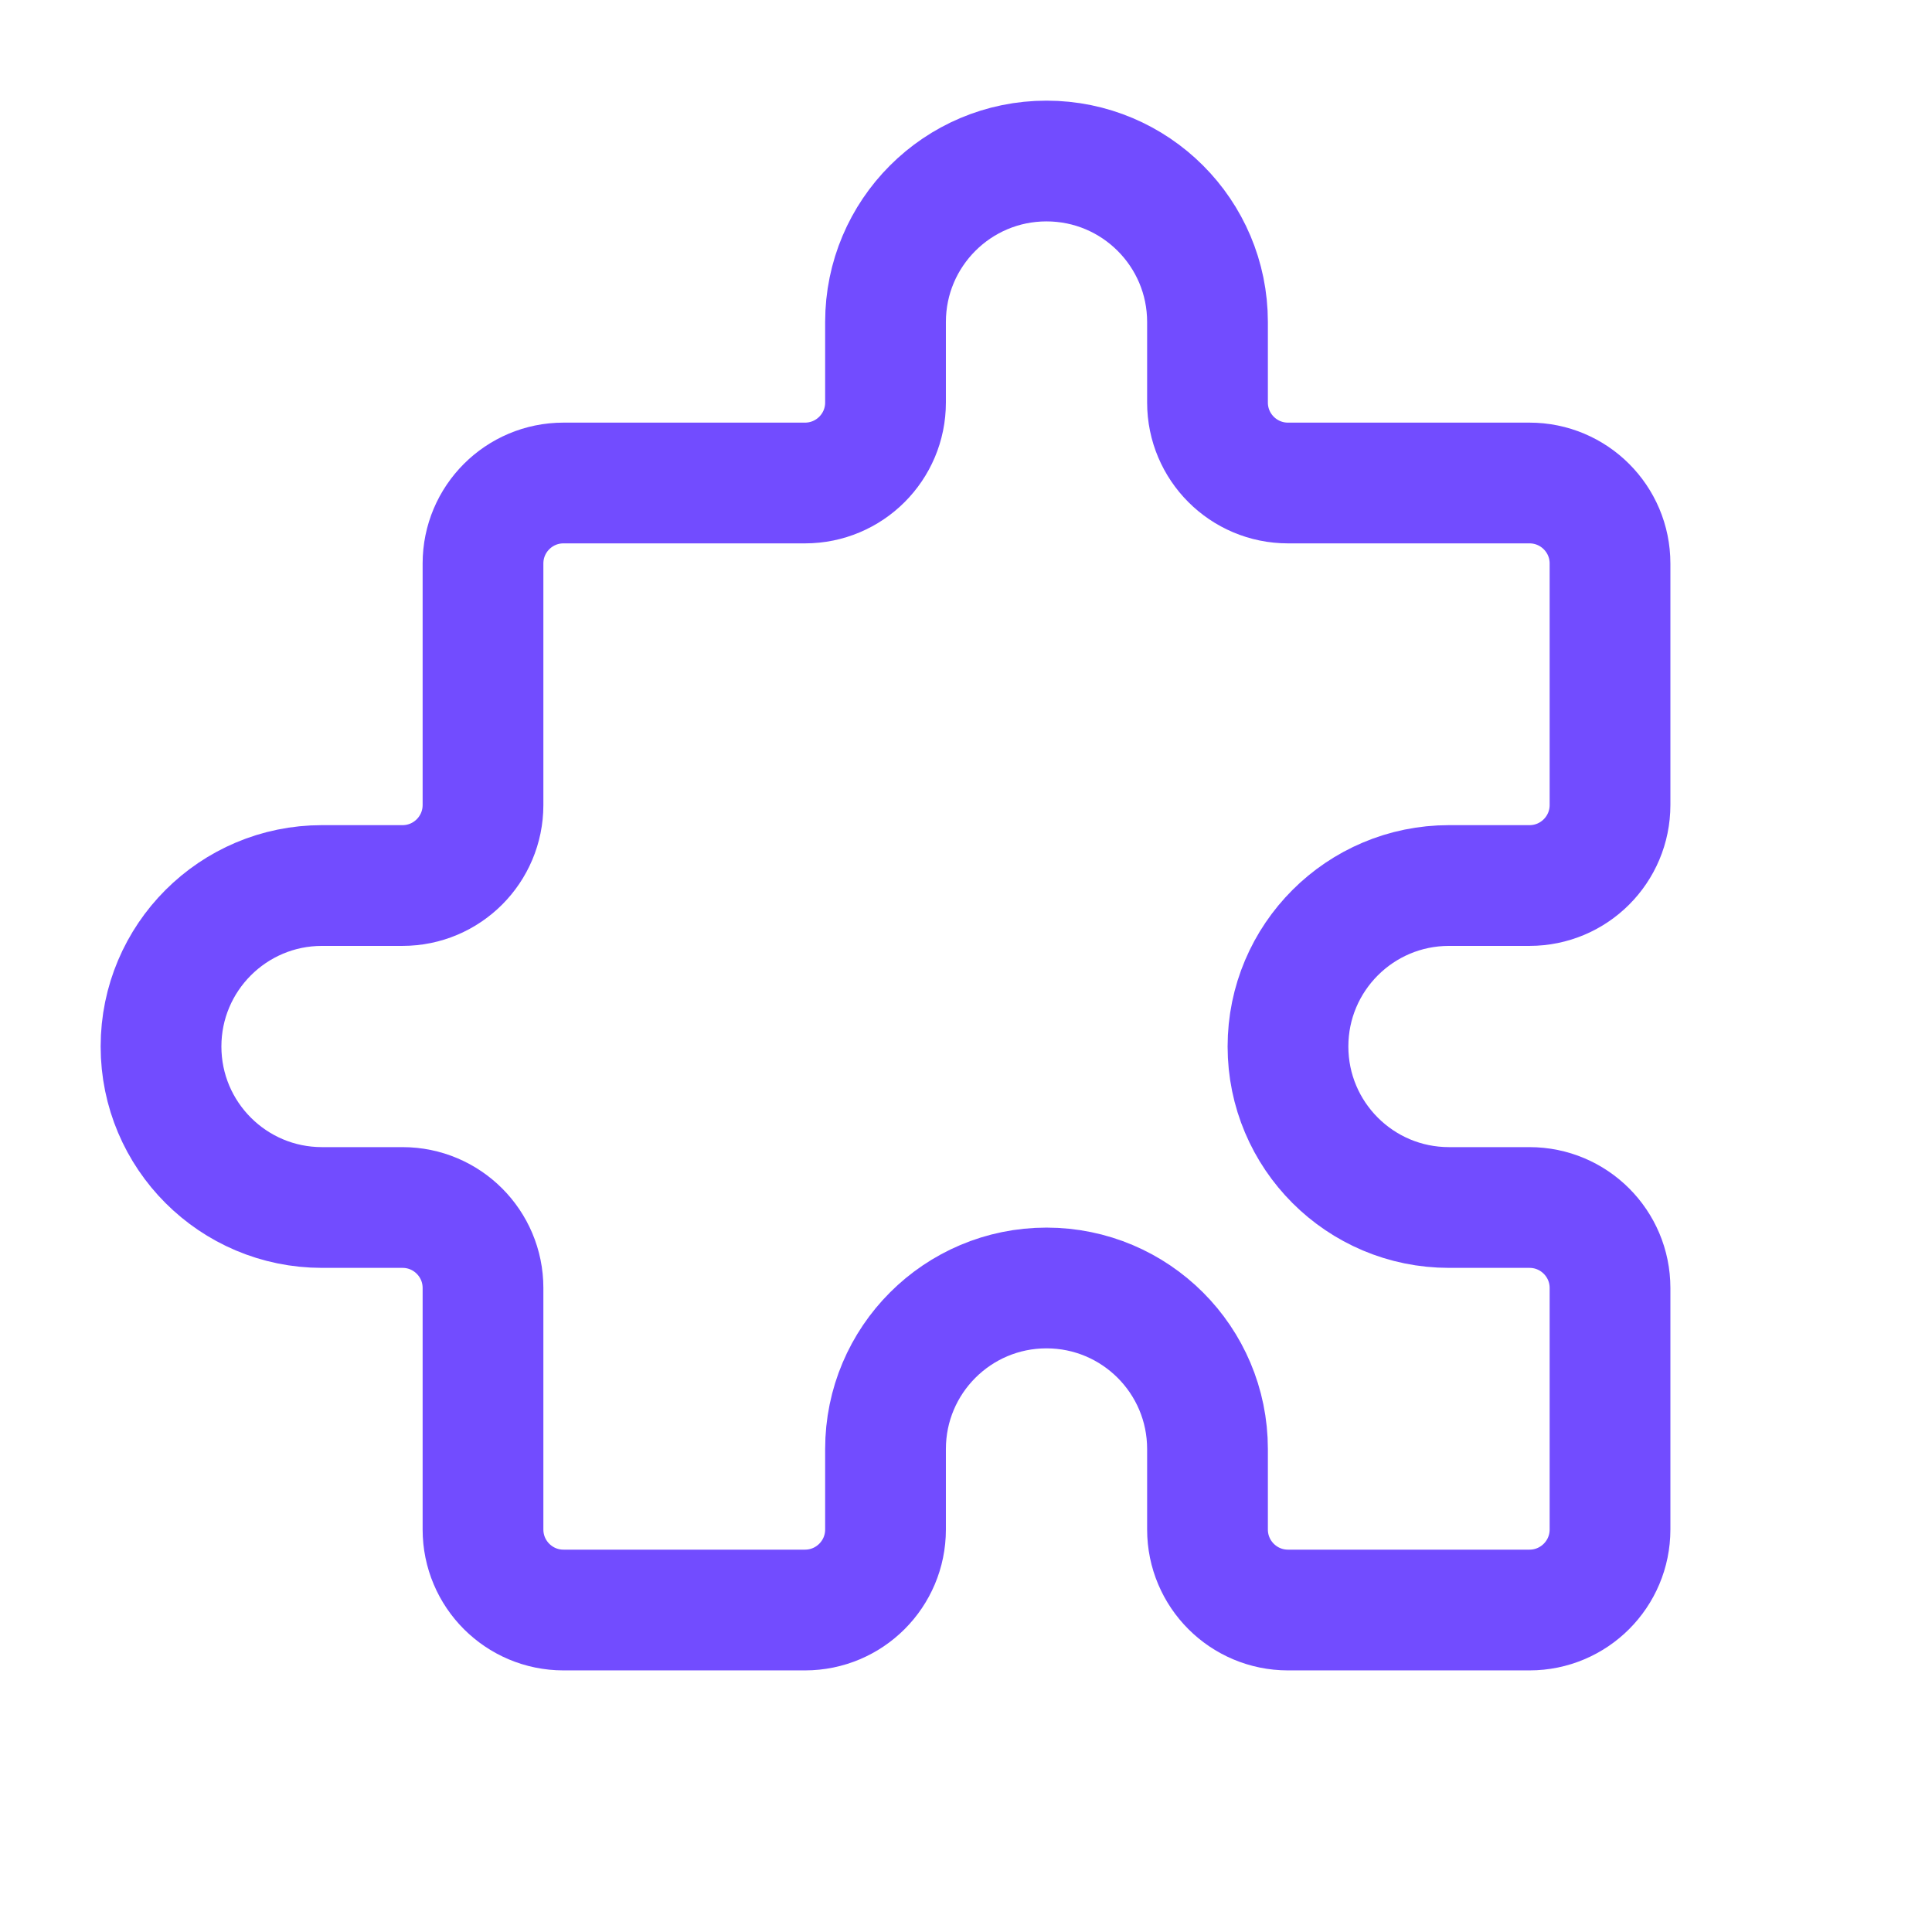 <svg width="32" height="32" viewBox="0 0 32 32" fill="none" xmlns="http://www.w3.org/2000/svg">
<path d="M14.667 5.333C14.667 3.861 15.861 2.667 17.333 2.667C18.806 2.667 20 3.861 20 5.333V6.667C20 7.403 20.597 8 21.333 8H25.333C26.07 8 26.667 8.597 26.667 9.333V13.333C26.667 14.07 26.07 14.667 25.333 14.667H24C22.527 14.667 21.333 15.861 21.333 17.333C21.333 18.806 22.527 20 24 20H25.333C26.07 20 26.667 20.597 26.667 21.333V25.333C26.667 26.07 26.07 26.667 25.333 26.667H21.333C20.597 26.667 20 26.07 20 25.333V24C20 22.527 18.806 21.333 17.333 21.333C15.861 21.333 14.667 22.527 14.667 24V25.333C14.667 26.07 14.07 26.667 13.333 26.667H9.333C8.597 26.667 8 26.07 8 25.333V21.333C8 20.597 7.403 20 6.667 20H5.333C3.861 20 2.667 18.806 2.667 17.333C2.667 15.861 3.861 14.667 5.333 14.667H6.667C7.403 14.667 8 14.07 8 13.333V9.333C8 8.597 8.597 8 9.333 8H13.333C14.07 8 14.667 7.403 14.667 6.667V5.333Z" stroke="#3700FF" stroke-opacity="0.7" stroke-width="2" stroke-linecap="round" stroke-linejoin="round"/>
</svg>

